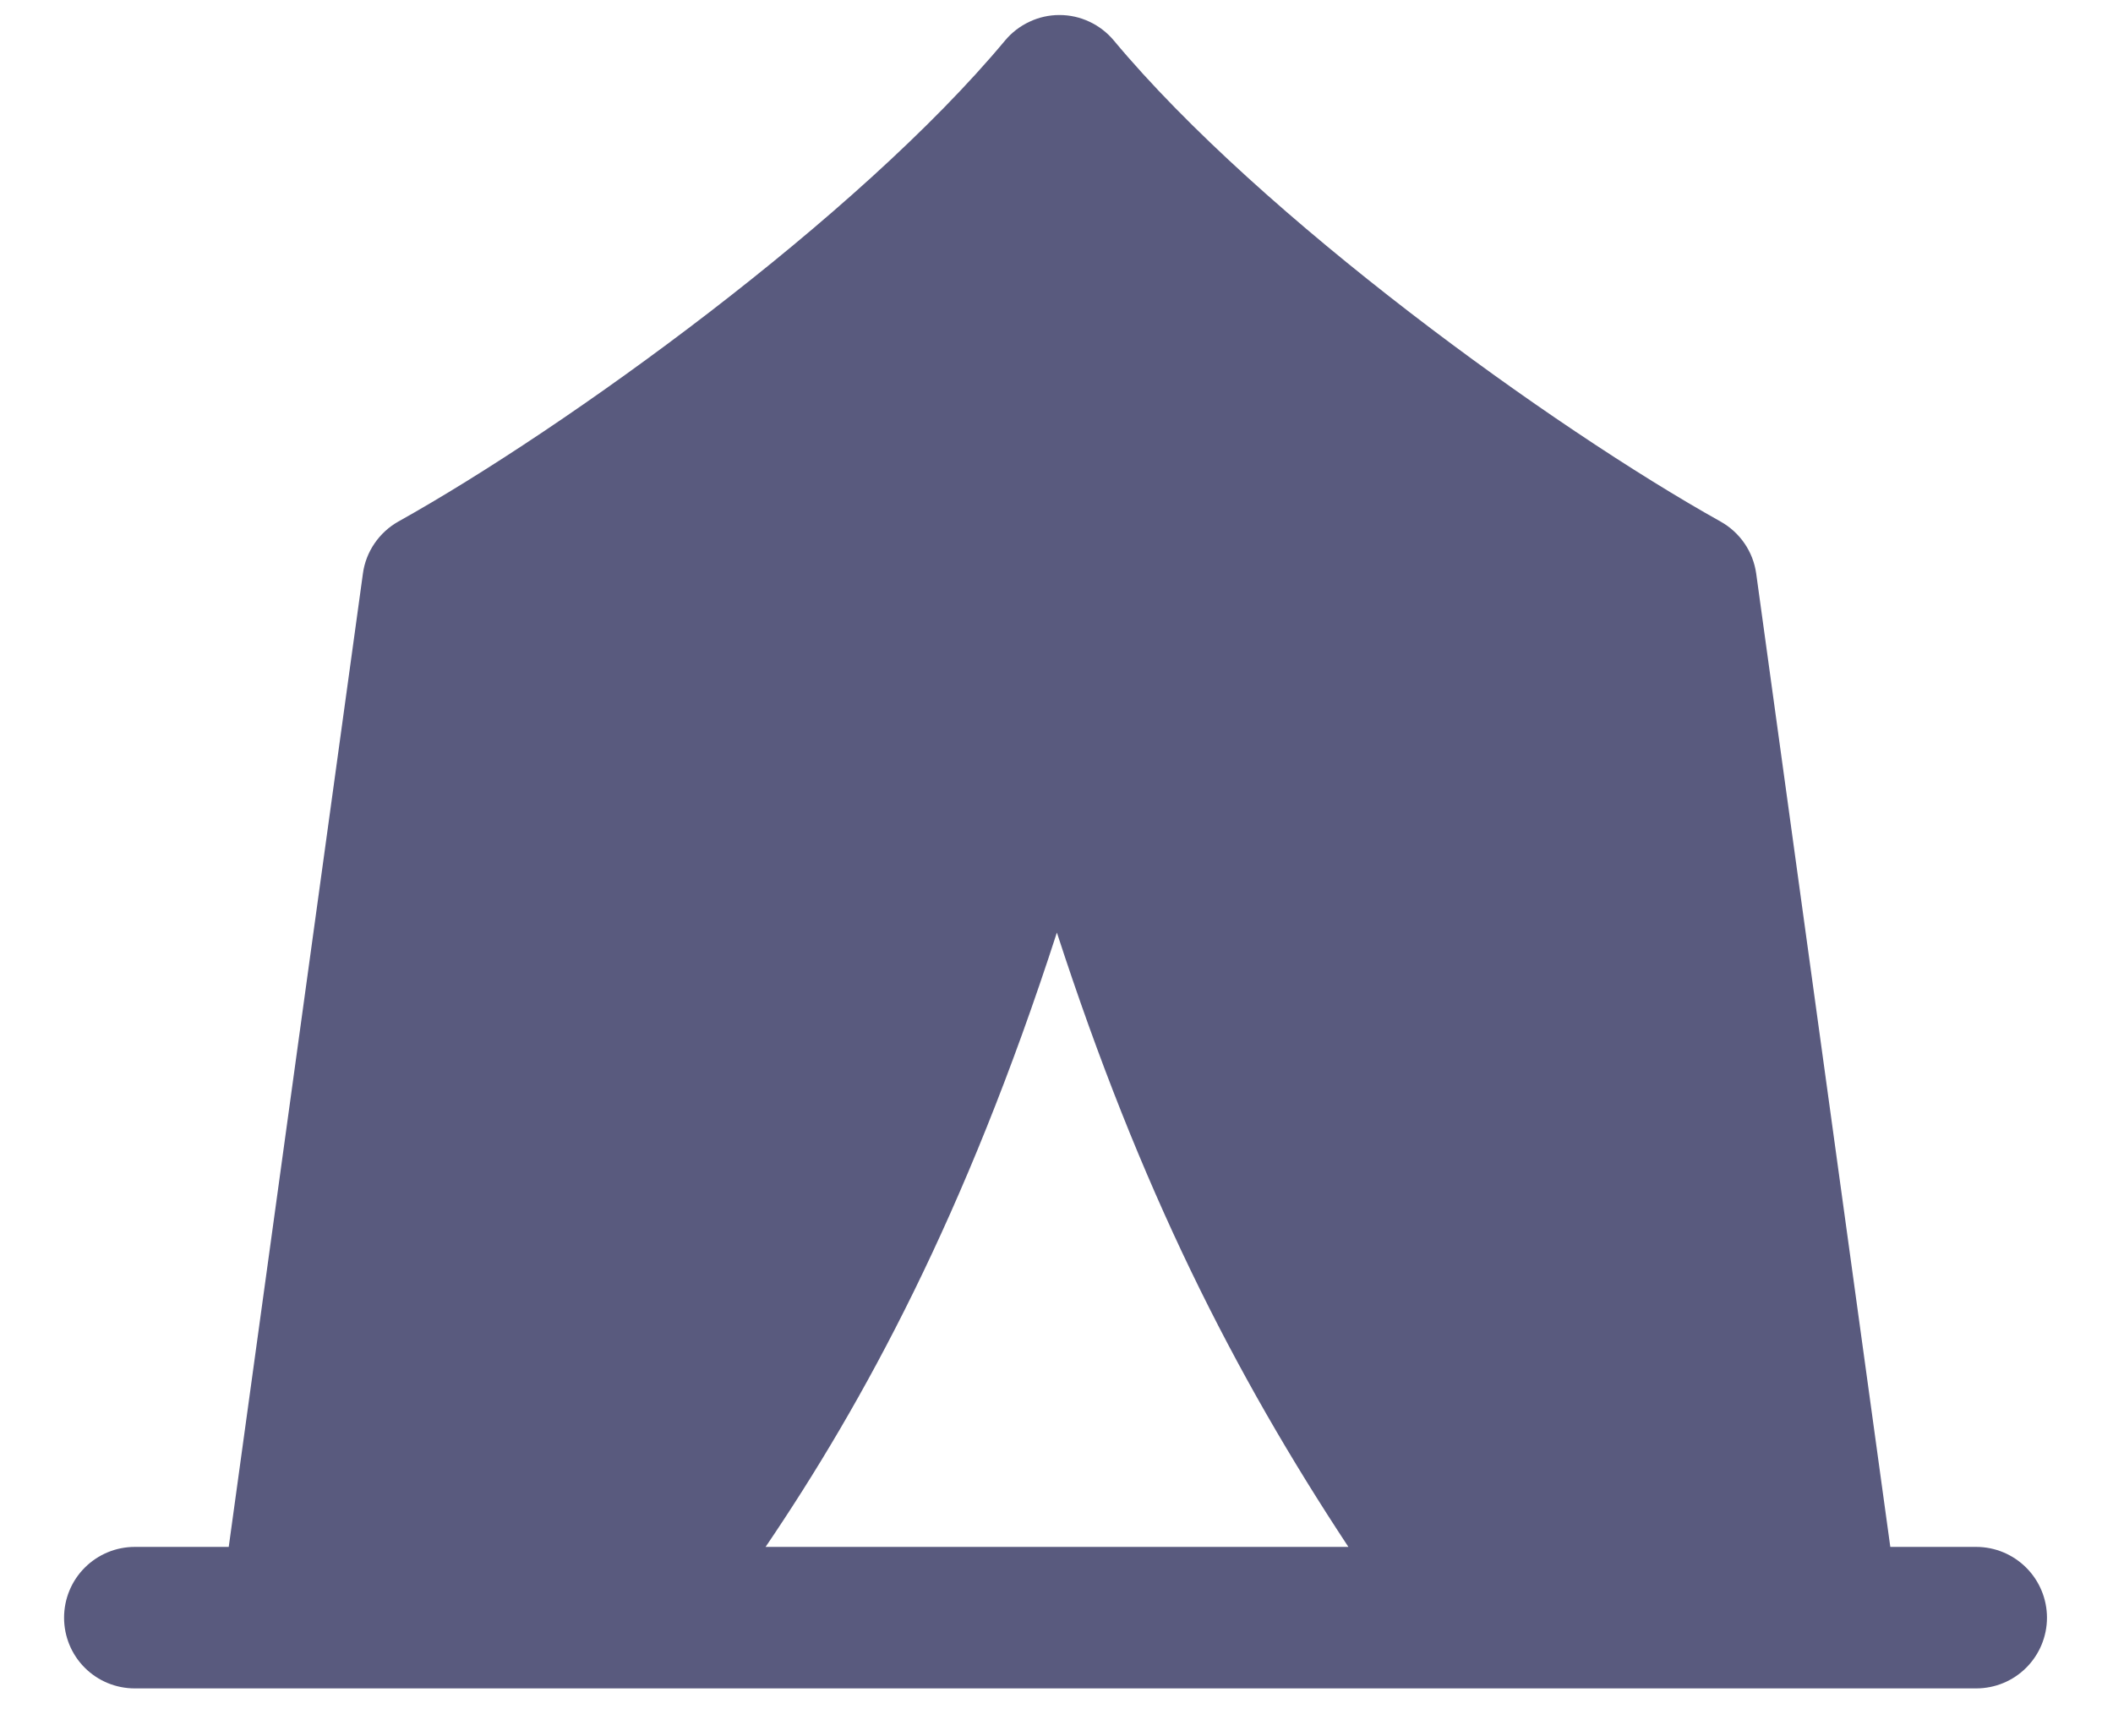 <svg width="28" height="23" viewBox="0 0 28 23" fill="none" xmlns="http://www.w3.org/2000/svg">
<path d="M14.759 0.536C14.671 0.431 14.561 0.346 14.437 0.288C14.312 0.229 14.177 0.199 14.039 0.199C13.902 0.199 13.766 0.229 13.642 0.288C13.517 0.346 13.407 0.431 13.319 0.536C11.367 2.88 7.503 5.67 5.279 6.911C5.153 6.982 5.045 7.081 4.963 7.201C4.881 7.321 4.828 7.458 4.809 7.601L3.031 20.499H1.786C1.537 20.499 1.299 20.598 1.123 20.774C0.947 20.95 0.849 21.188 0.849 21.437C0.849 21.686 0.947 21.924 1.123 22.1C1.299 22.276 1.537 22.374 1.786 22.374H26.187C26.436 22.374 26.674 22.276 26.85 22.1C27.026 21.924 27.125 21.686 27.125 21.437C27.125 21.188 27.026 20.95 26.85 20.774C26.674 20.598 26.436 20.499 26.187 20.499H25.049L23.272 7.601C23.252 7.458 23.199 7.32 23.117 7.201C23.035 7.081 22.926 6.982 22.799 6.911C20.577 5.67 16.713 2.88 14.759 0.536ZM10.145 20.499C11.45 18.574 12.789 16.116 14.005 12.358C15.112 15.761 16.342 18.186 17.868 20.499H10.143H10.145Z" fill="#595A7E"/>
</svg>

